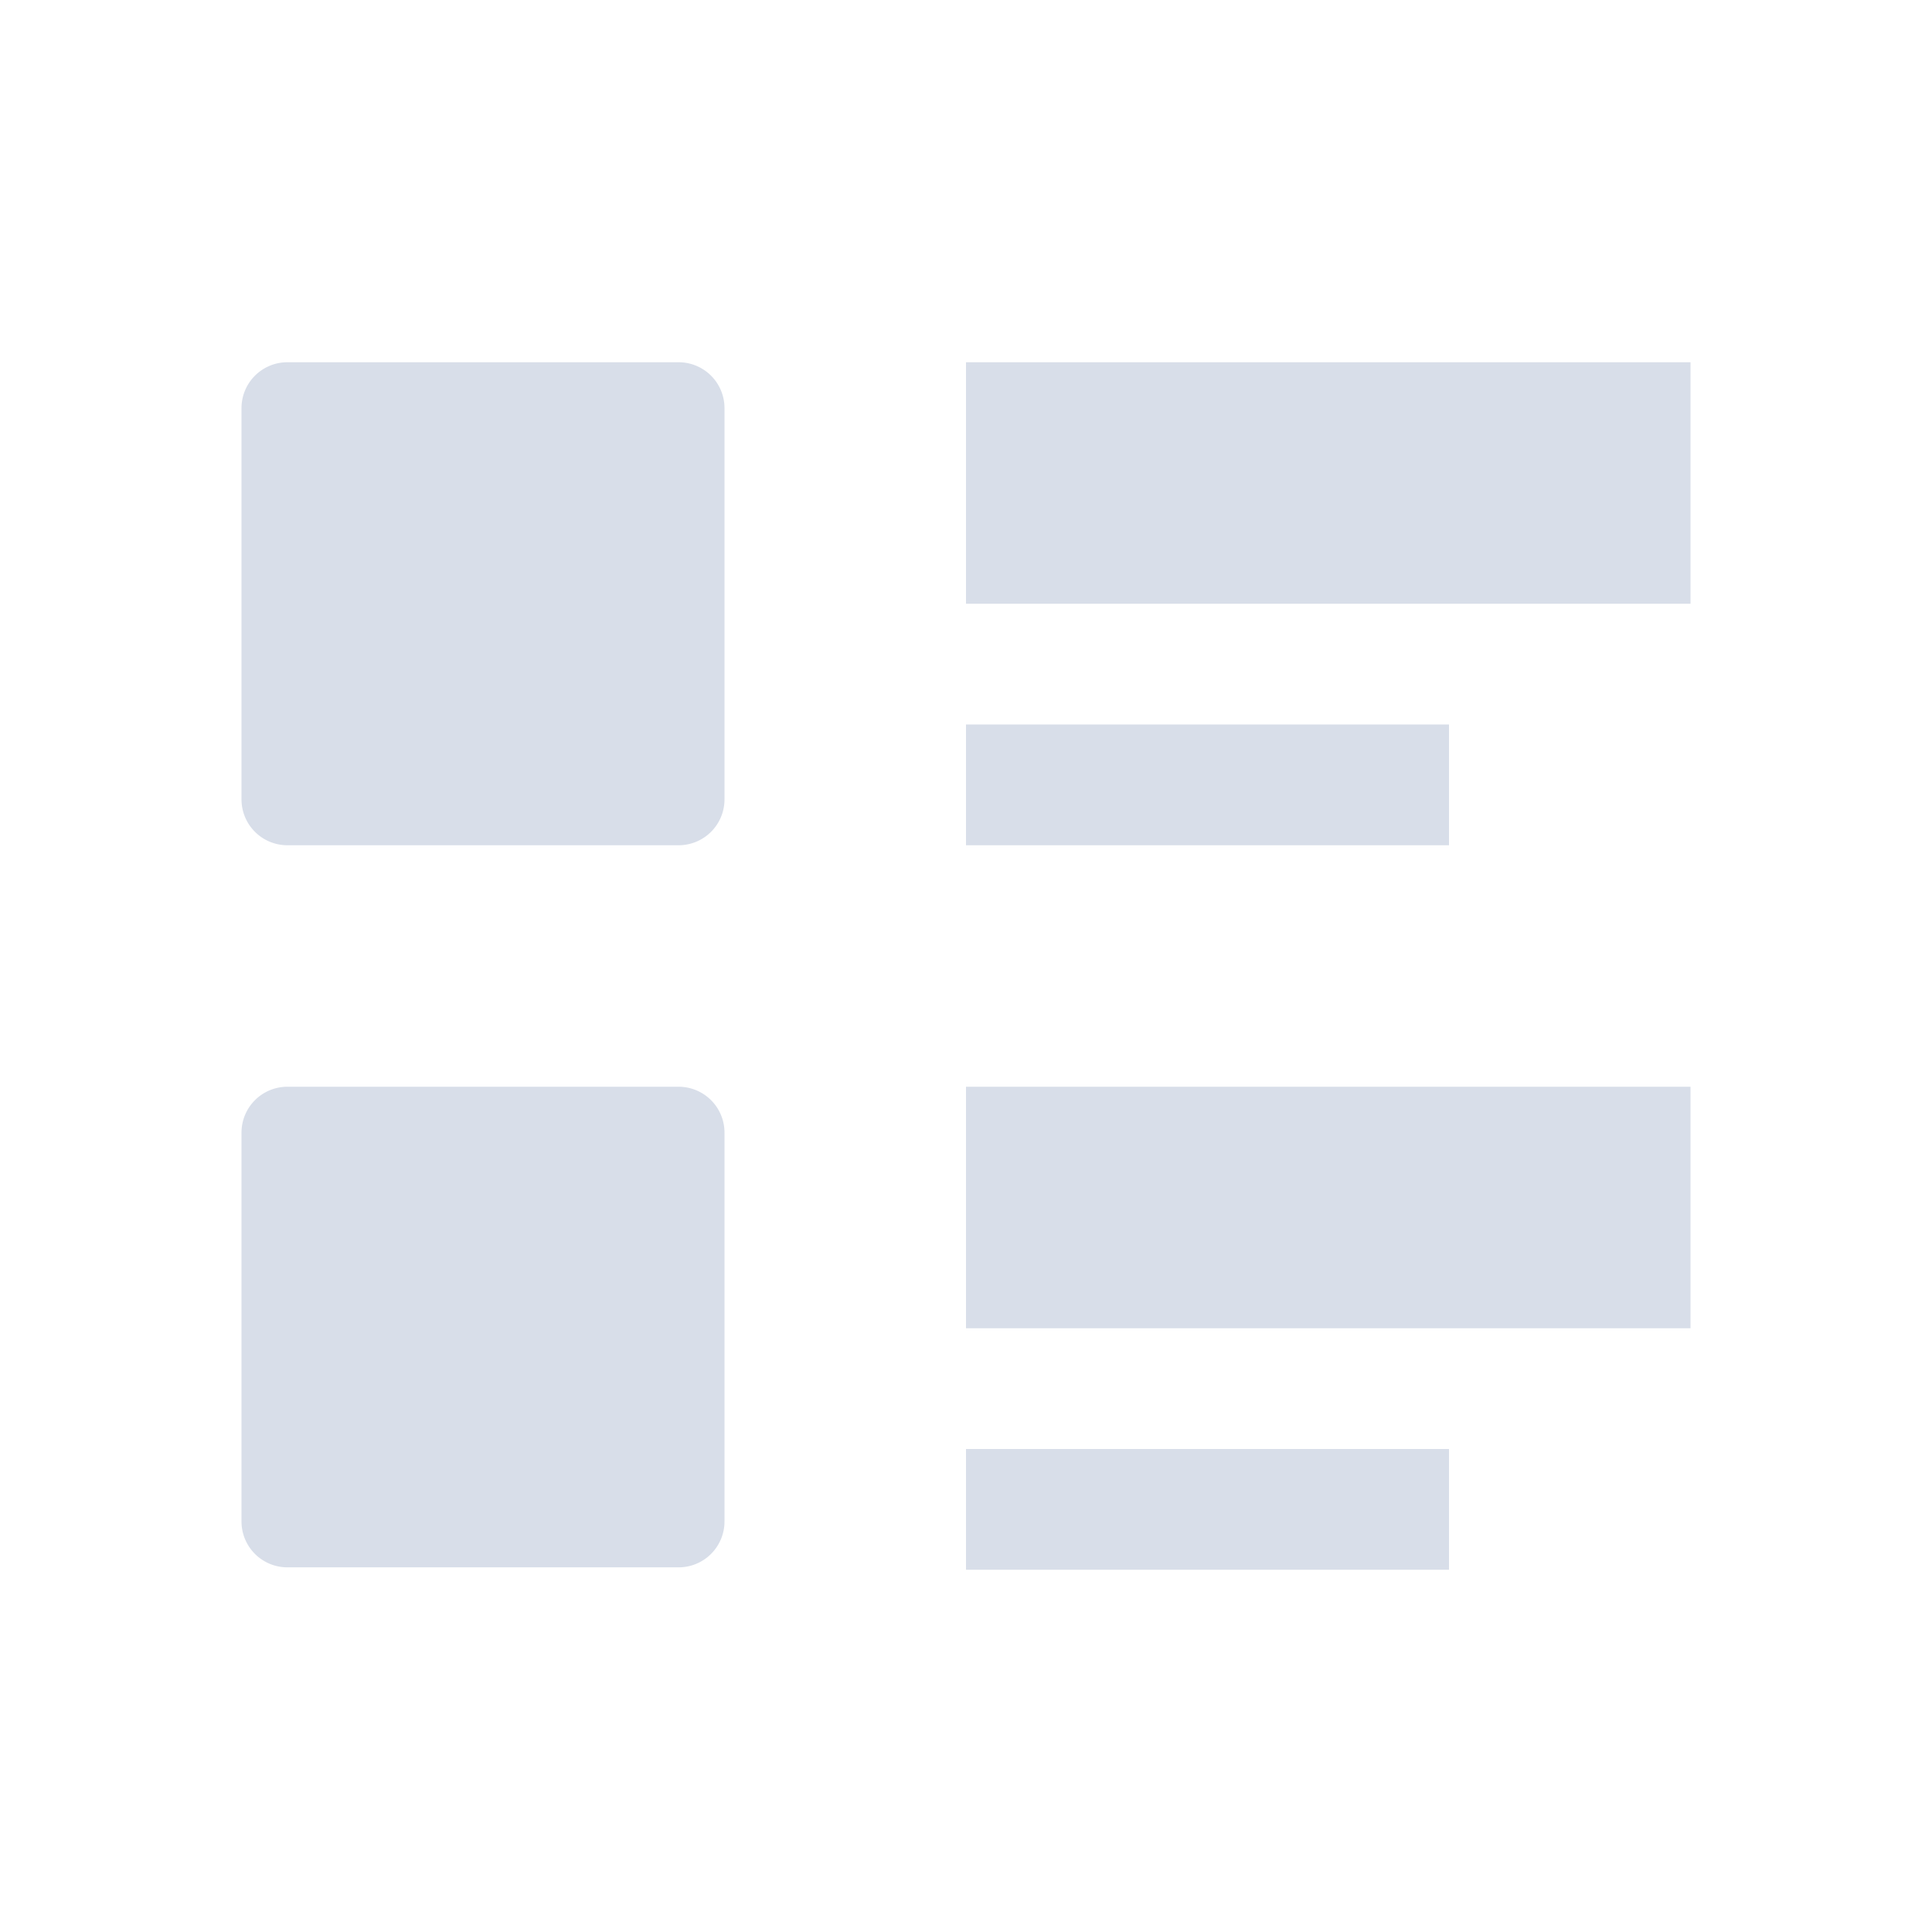 <?xml version="1.0" encoding="UTF-8"?>
<svg version="1.1" viewBox="0 0 16 16" xmlns="http://www.w3.org/2000/svg">
<g fill="#d8dee9">
<path d="m8 3h6v2h-6z"/>
<path d="m8 9h6v2h-6z"/>
<path d="M2.384 3h3.231A.38.38 0 0 1 6 3.379V6.62a.38.38 0 0 1-.385.38h-3.23A.38.38 0 0 1 2 6.621V3.38A.38.38 0 0 1 2.384 3zm0 6h3.231A.38.38 0 0 1 6 9.379V12.6a.38.38 0 0 1-.385.38h-3.23A.38.38 0 0 1 2 12.6V9.38A.38.38 0 0 1 2.384 9z" overflow="visible"/>
</g>
<rect x="8" y="12" width="4" height="1" style="fill:#d8dee9;paint-order:markers fill stroke"/>
<rect x="8" y="6" width="4" height="1" style="fill:#d8dee9;paint-order:markers fill stroke"/>
</svg>
